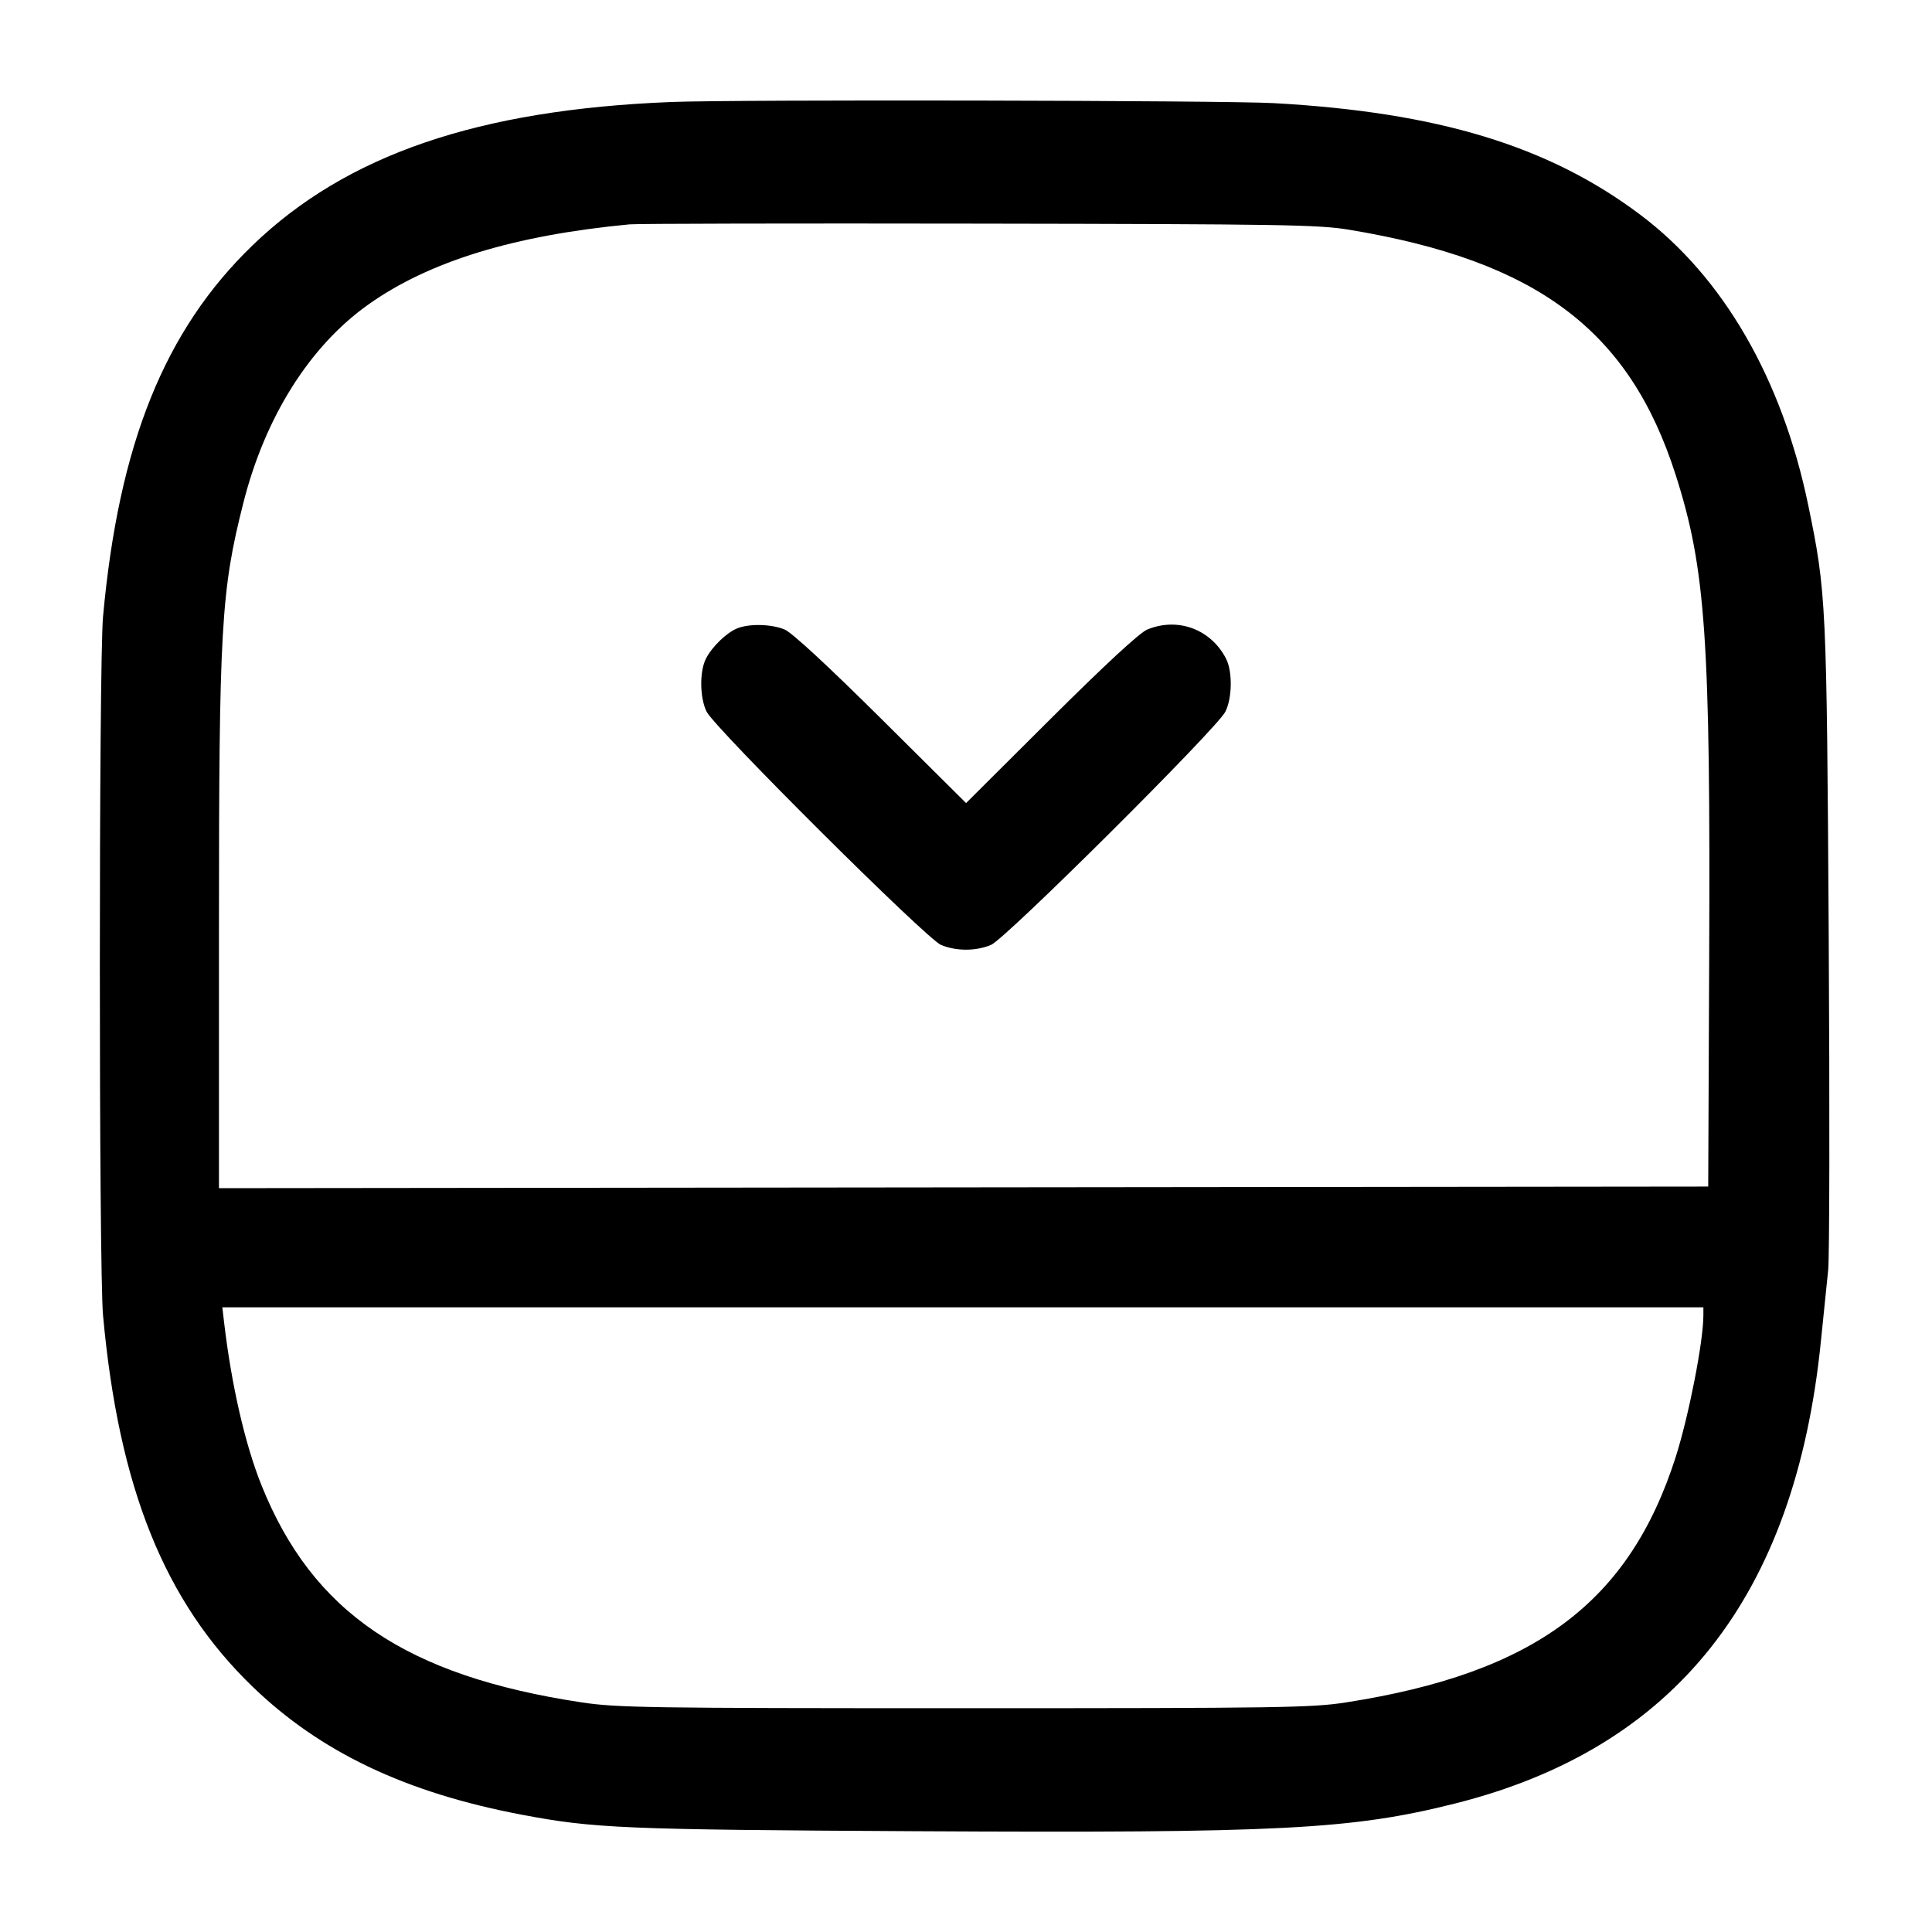<svg width="24" height="24" viewBox="0 0 24 24" fill="none" xmlns="http://www.w3.org/2000/svg"><path d="M8.340 1.267 C 5.940 1.362,4.302 1.923,3.137 3.048 C 2.044 4.103,1.475 5.517,1.280 7.660 C 1.227 8.243,1.227 15.757,1.280 16.340 C 1.475 18.483,2.044 19.897,3.137 20.952 C 3.979 21.765,5.038 22.269,6.477 22.542 C 7.380 22.713,7.733 22.728,11.359 22.748 C 15.896 22.773,16.792 22.727,18.075 22.404 C 20.811 21.716,22.300 19.834,22.620 16.660 C 22.653 16.330,22.694 15.934,22.710 15.780 C 22.727 15.626,22.730 13.763,22.717 11.640 C 22.692 7.475,22.687 7.361,22.462 6.273 C 22.137 4.704,21.406 3.440,20.374 2.666 C 19.237 1.812,17.862 1.394,15.820 1.281 C 15.200 1.247,9.134 1.235,8.340 1.267 M16.760 2.854 C 19.095 3.241,20.241 4.101,20.816 5.900 C 21.189 7.066,21.249 7.934,21.232 11.920 L 21.220 14.740 11.970 14.750 L 2.720 14.760 2.720 11.530 C 2.720 7.798,2.746 7.340,3.022 6.251 C 3.292 5.181,3.847 4.299,4.577 3.782 C 5.331 3.247,6.382 2.924,7.820 2.787 C 7.908 2.778,9.861 2.774,12.160 2.778 C 15.926 2.784,16.382 2.791,16.760 2.854 M9.160 7.805 C 9.029 7.857,8.848 8.030,8.771 8.179 C 8.688 8.338,8.692 8.668,8.778 8.841 C 8.883 9.050,11.508 11.662,11.689 11.738 C 11.878 11.817,12.122 11.817,12.311 11.738 C 12.492 11.662,15.117 9.050,15.222 8.841 C 15.308 8.668,15.312 8.338,15.229 8.179 C 15.039 7.814,14.628 7.664,14.250 7.821 C 14.156 7.861,13.729 8.255,13.052 8.929 L 12.001 9.976 10.946 8.928 C 10.279 8.266,9.839 7.859,9.747 7.820 C 9.584 7.752,9.310 7.745,9.160 7.805 M21.160 16.340 C 21.160 16.665,20.979 17.588,20.816 18.100 C 20.237 19.909,19.063 20.783,16.720 21.148 C 16.299 21.214,15.896 21.220,11.980 21.220 C 8.048 21.220,7.661 21.214,7.221 21.147 C 5.043 20.817,3.882 20.029,3.249 18.452 C 3.045 17.944,2.877 17.215,2.784 16.430 L 2.762 16.240 11.961 16.240 L 21.160 16.240 21.160 16.340 " stroke="none" fill-rule="evenodd" fill="black"></path></svg>